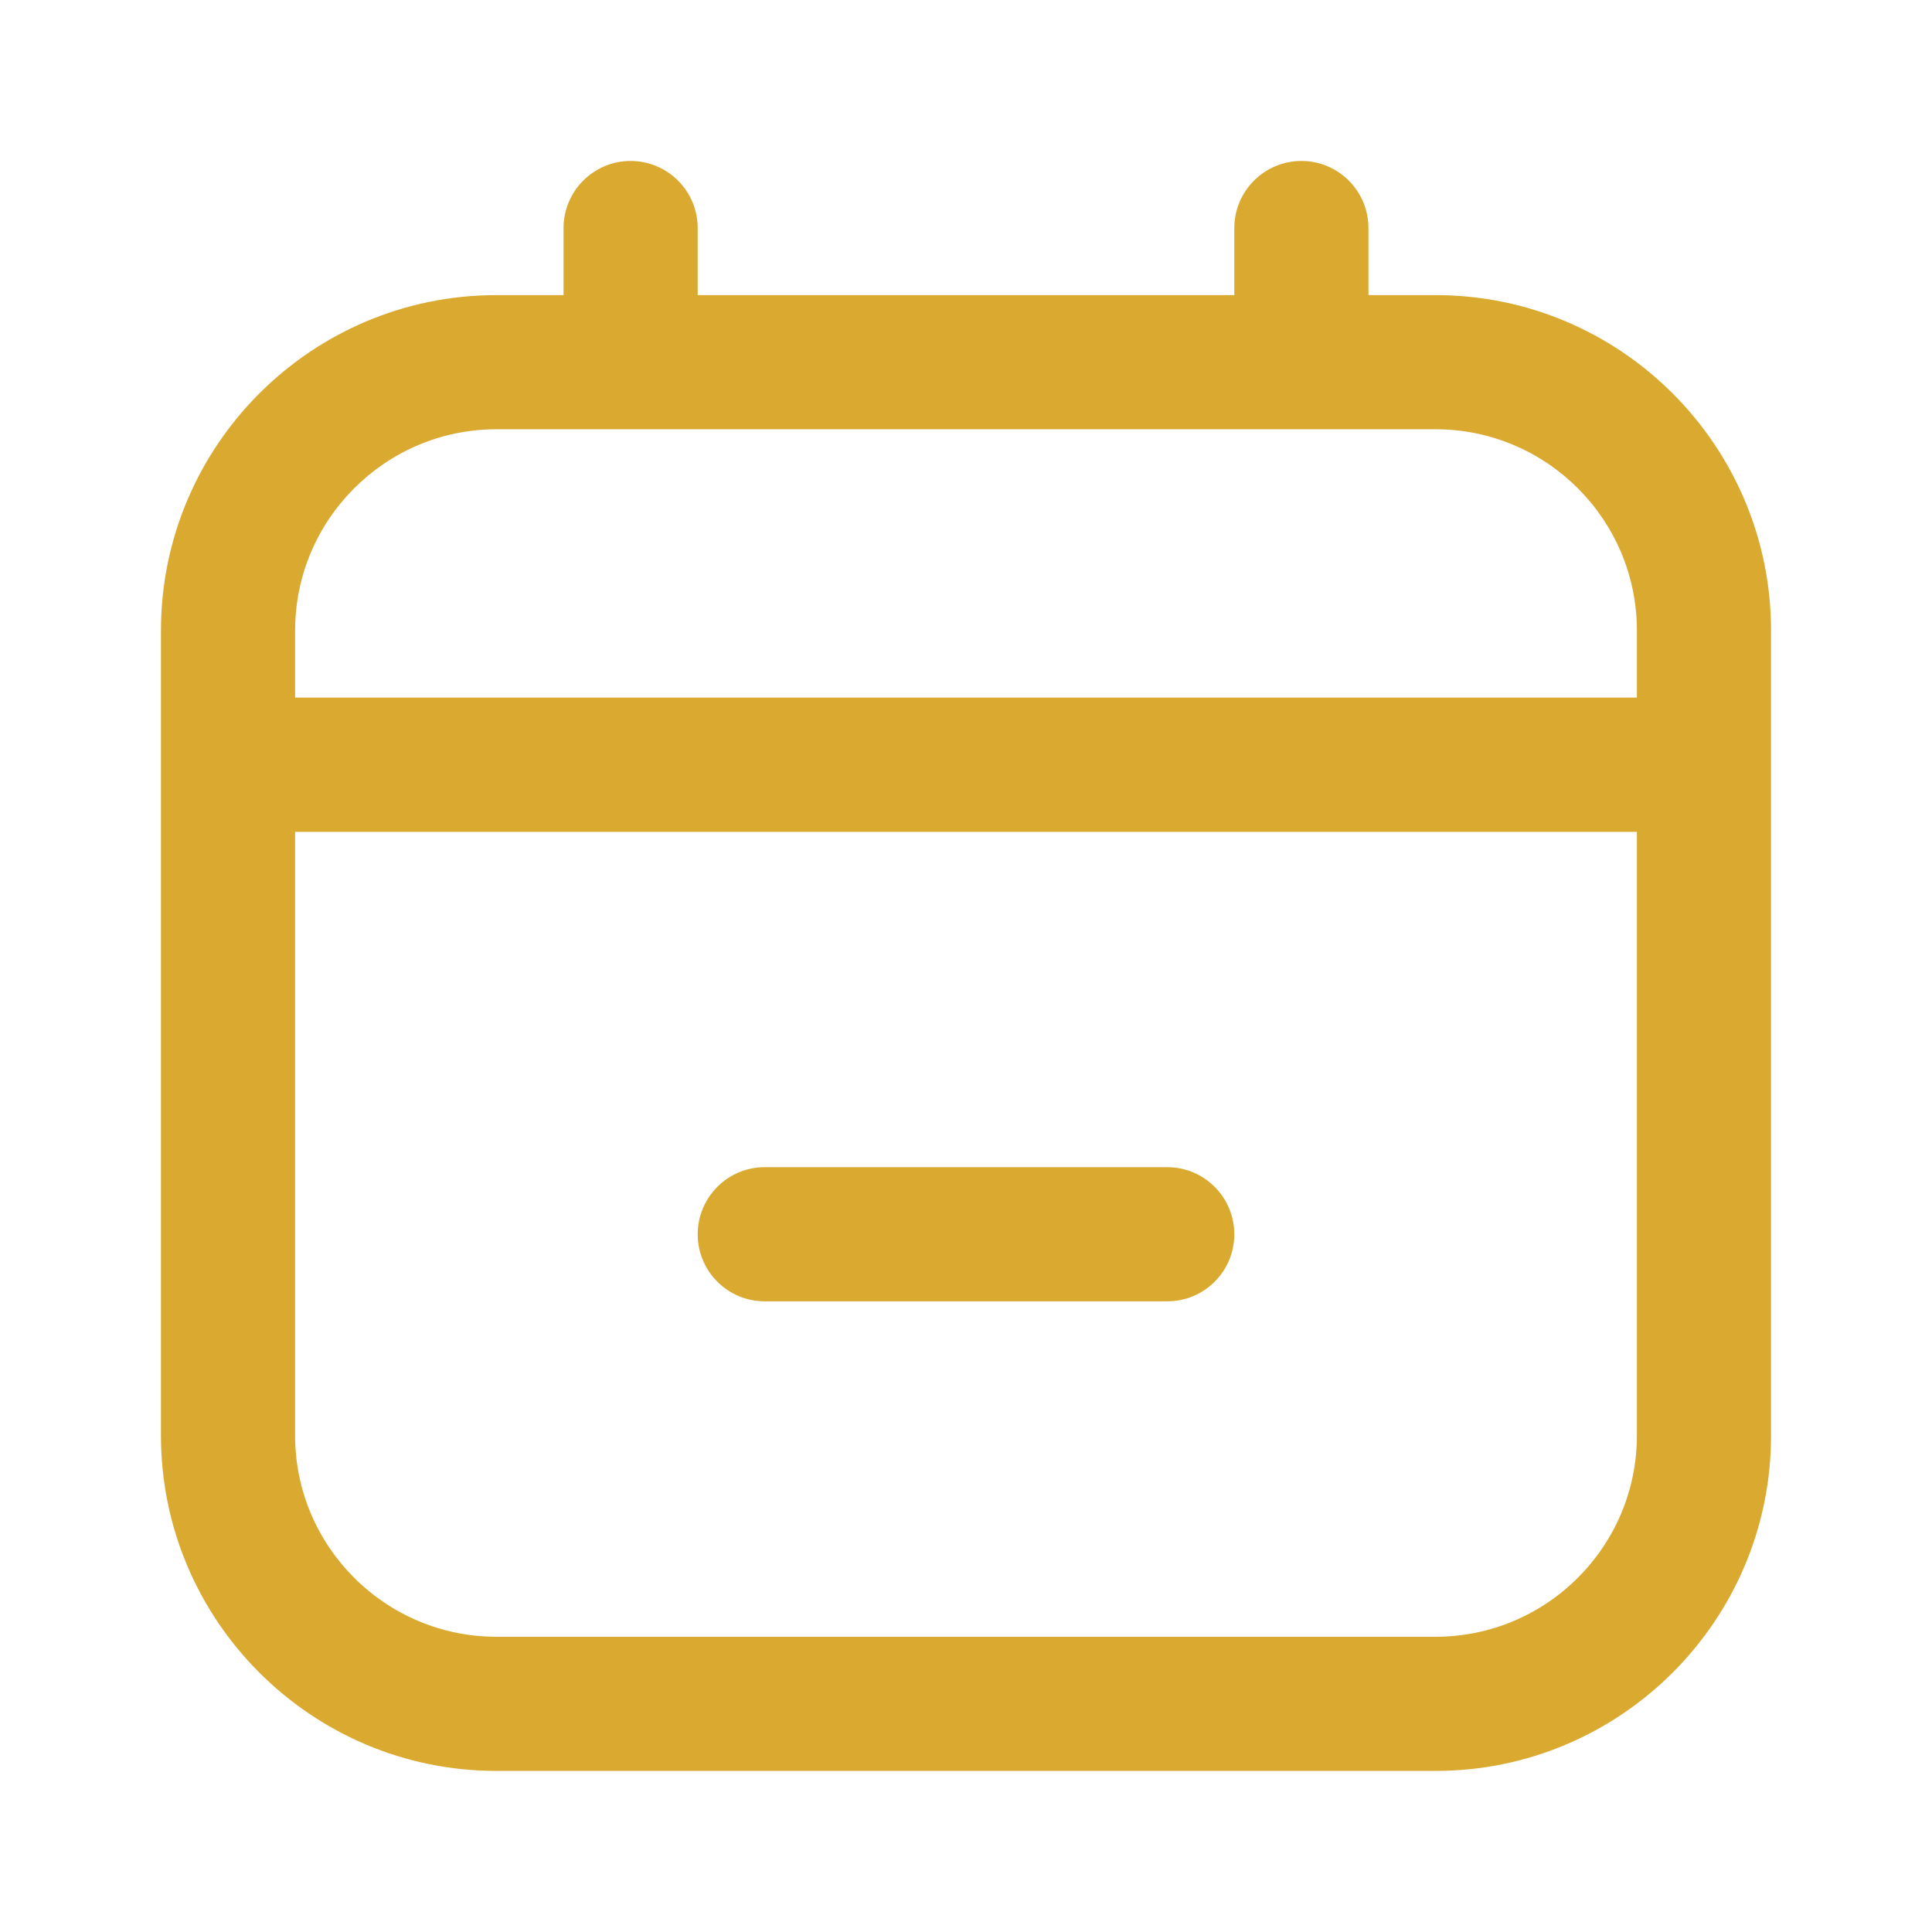 <svg width="16" height="16" viewBox="0 0 16 16" fill="none" xmlns="http://www.w3.org/2000/svg">
<path d="M11.889 2.444H11.333V1.889C11.333 1.582 11.084 1.333 10.778 1.333C10.471 1.333 10.222 1.582 10.222 1.889V2.444H5.778V1.889C5.778 1.582 5.529 1.333 5.222 1.333C4.916 1.333 4.667 1.582 4.667 1.889V2.444H4.111C2.579 2.444 1.333 3.69 1.333 5.222V11.889C1.333 13.42 2.579 14.666 4.111 14.666H11.889C13.421 14.666 14.667 13.42 14.667 11.889V5.222C14.667 3.69 13.421 2.444 11.889 2.444ZM4.111 3.555H11.889C12.808 3.555 13.556 4.303 13.556 5.222V5.777H2.444V5.222C2.444 4.303 3.192 3.555 4.111 3.555ZM11.889 13.555H4.111C3.192 13.555 2.444 12.807 2.444 11.889V6.889H13.556V11.889C13.556 12.807 12.808 13.555 11.889 13.555ZM10.222 10.222C10.222 10.529 9.973 10.777 9.667 10.777H6.333C6.027 10.777 5.778 10.529 5.778 10.222C5.778 9.915 6.027 9.666 6.333 9.666H9.667C9.973 9.666 10.222 9.915 10.222 10.222Z" fill="#DAA930"/>
</svg>
